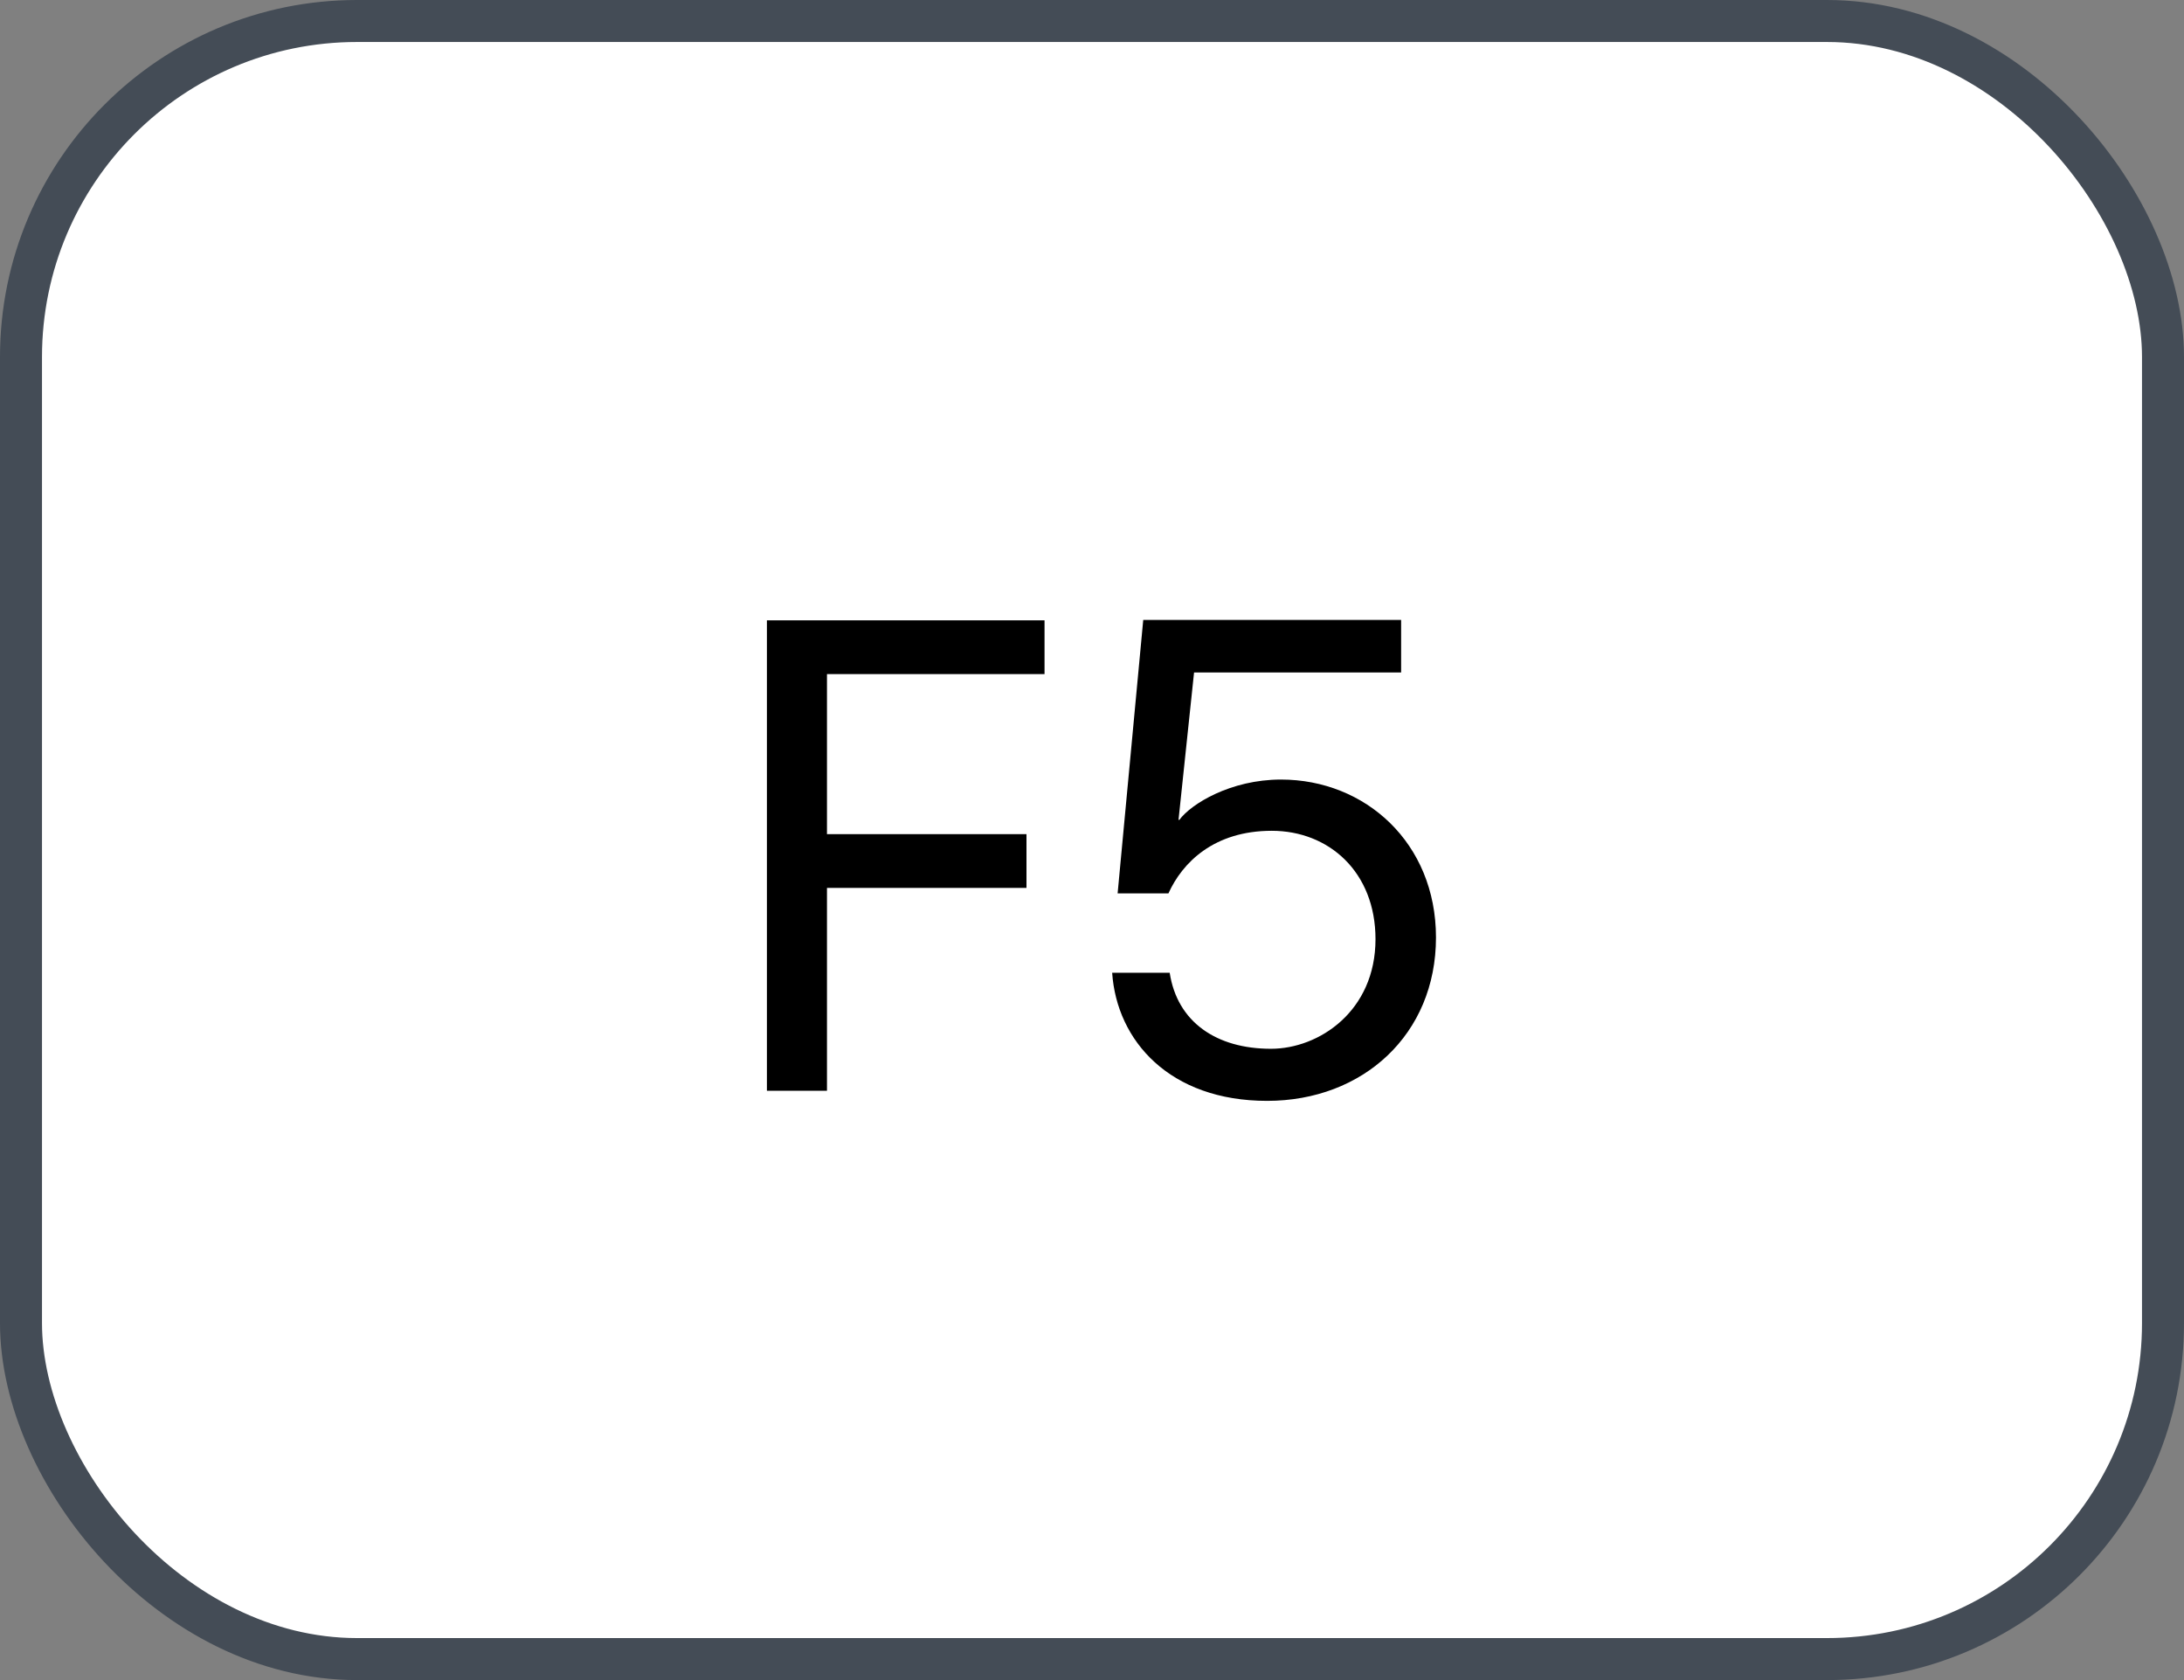 <svg xmlns="http://www.w3.org/2000/svg" version="1.1" xmlns:xlink="http://www.w3.org/1999/xlink" xmlns:svgjs="http://svgjs.com/svgjs" width="52" height="40"><rect width="100%" height="100%" fill="#808080" stroke="none"/><svg id="SvgjsSvg1002" style="overflow: hidden; top: -100%; left: -100%; position: absolute; opacity: 0;" width="2" height="0" focusable="false"><polyline id="SvgjsPolyline1003" points="0,0"></polyline><path id="SvgjsPath1004" d="M0 0 "></path></svg><defs id="SvgjsDefs1647"></defs><rect id="SvgjsRect1648" width="51" height="39" x="0.5" y="0.5" rx="8" ry="8" fill="#ffffff" stroke-opacity="1" stroke="#444c56" stroke-width="1"></rect><path id="SvgjsPath1649" d="M19.69 25.97L19.69 21.14L24.44 21.14L24.44 19.86L19.69 19.86L19.69 16.05L24.87 16.05L24.87 14.77L18.26 14.77L18.26 25.97ZM26.48 23.16C26.59 24.78 27.85 26.21 30.17 26.21C32.45 26.21 34.19 24.63 34.19 22.32C34.19 20.07 32.51 18.56 30.50 18.56C29.30 18.56 28.36 19.14 28.08 19.52L28.06 19.52L28.43 16.01L33.36 16.01L33.36 14.76L27.22 14.76L26.61 21.27L27.82 21.27C28.15 20.54 28.90 19.78 30.28 19.78C31.64 19.78 32.75 20.76 32.75 22.36C32.75 24.07 31.41 24.97 30.26 24.97C28.97 24.97 28.03 24.34 27.85 23.16Z" fill="#000000"></path></svg>
